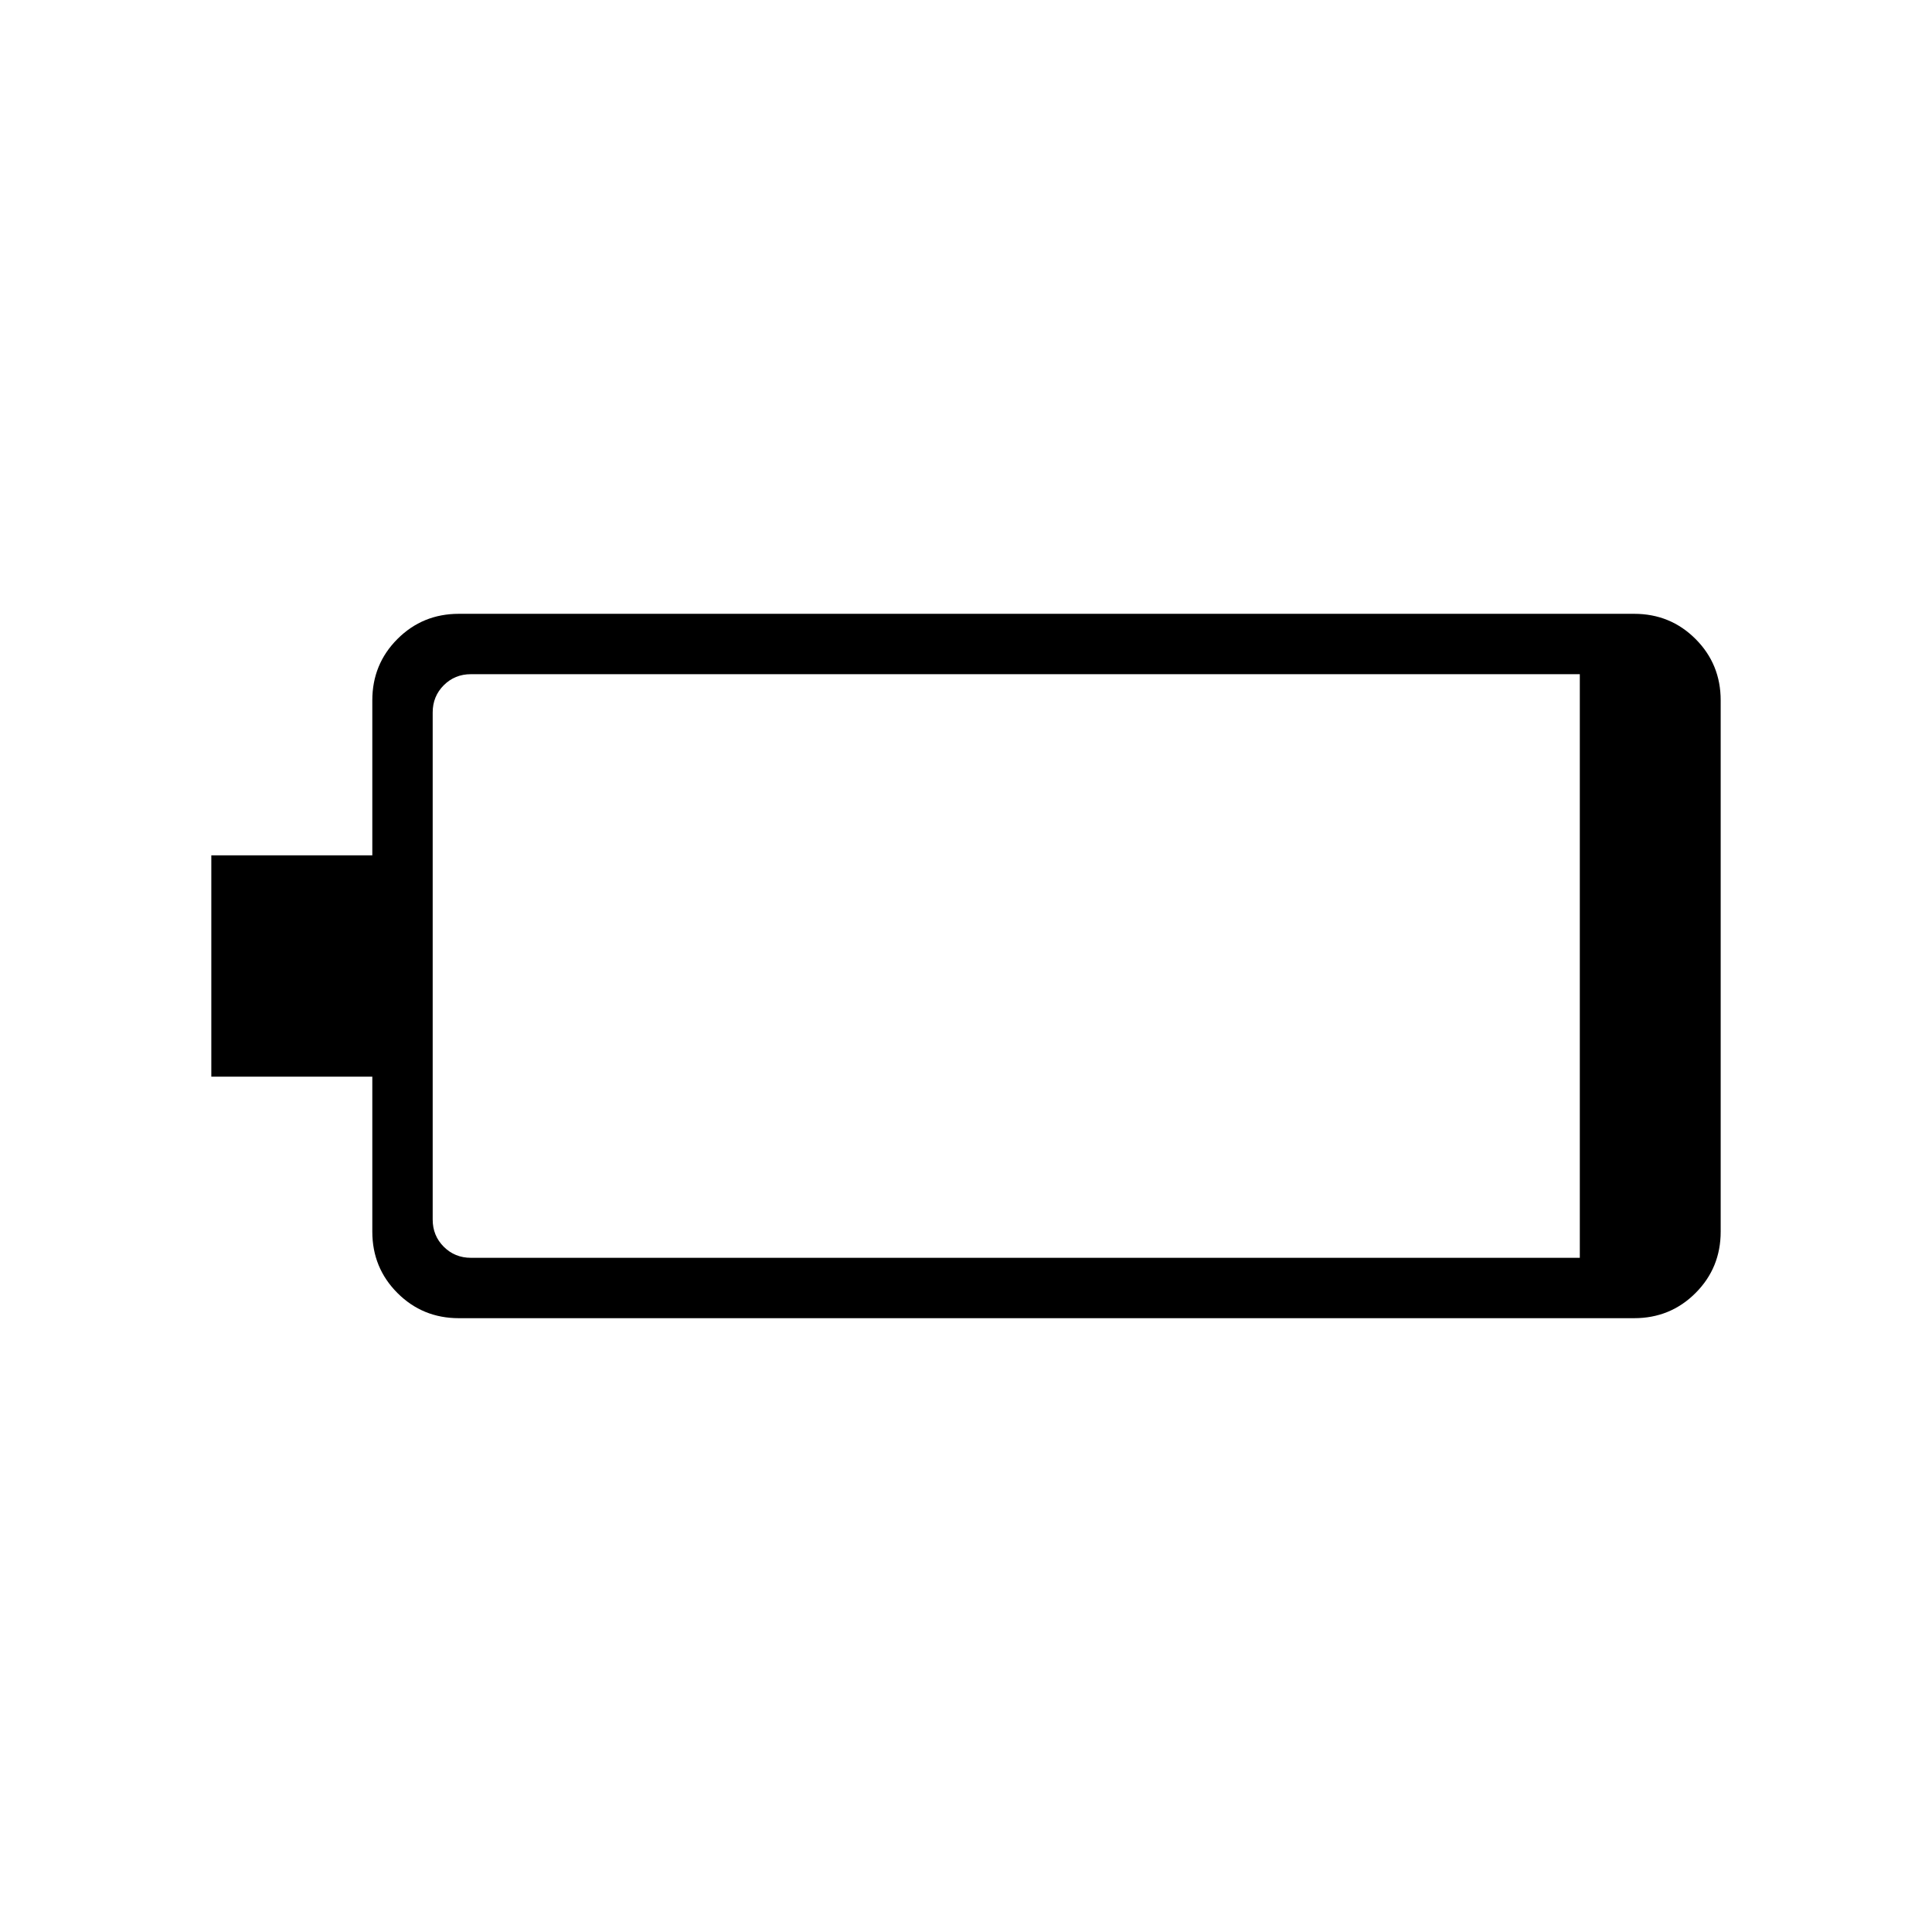 <svg xmlns="http://www.w3.org/2000/svg" width="48" height="48"><path d="M5.25 26.75v-5.5h4V17.4q0-.9.625-1.525.625-.625 1.525-.625h29.2q.9 0 1.525.625.625.625.625 1.525v13.2q0 .9-.625 1.525-.625.625-1.525.625H11.4q-.9 0-1.525-.625Q9.25 31.5 9.25 30.6v-3.85zm34 4.5v-14.5H11.7q-.4 0-.675.275t-.275.675v12.6q0 .4.275.675t.675.275z"/></svg>